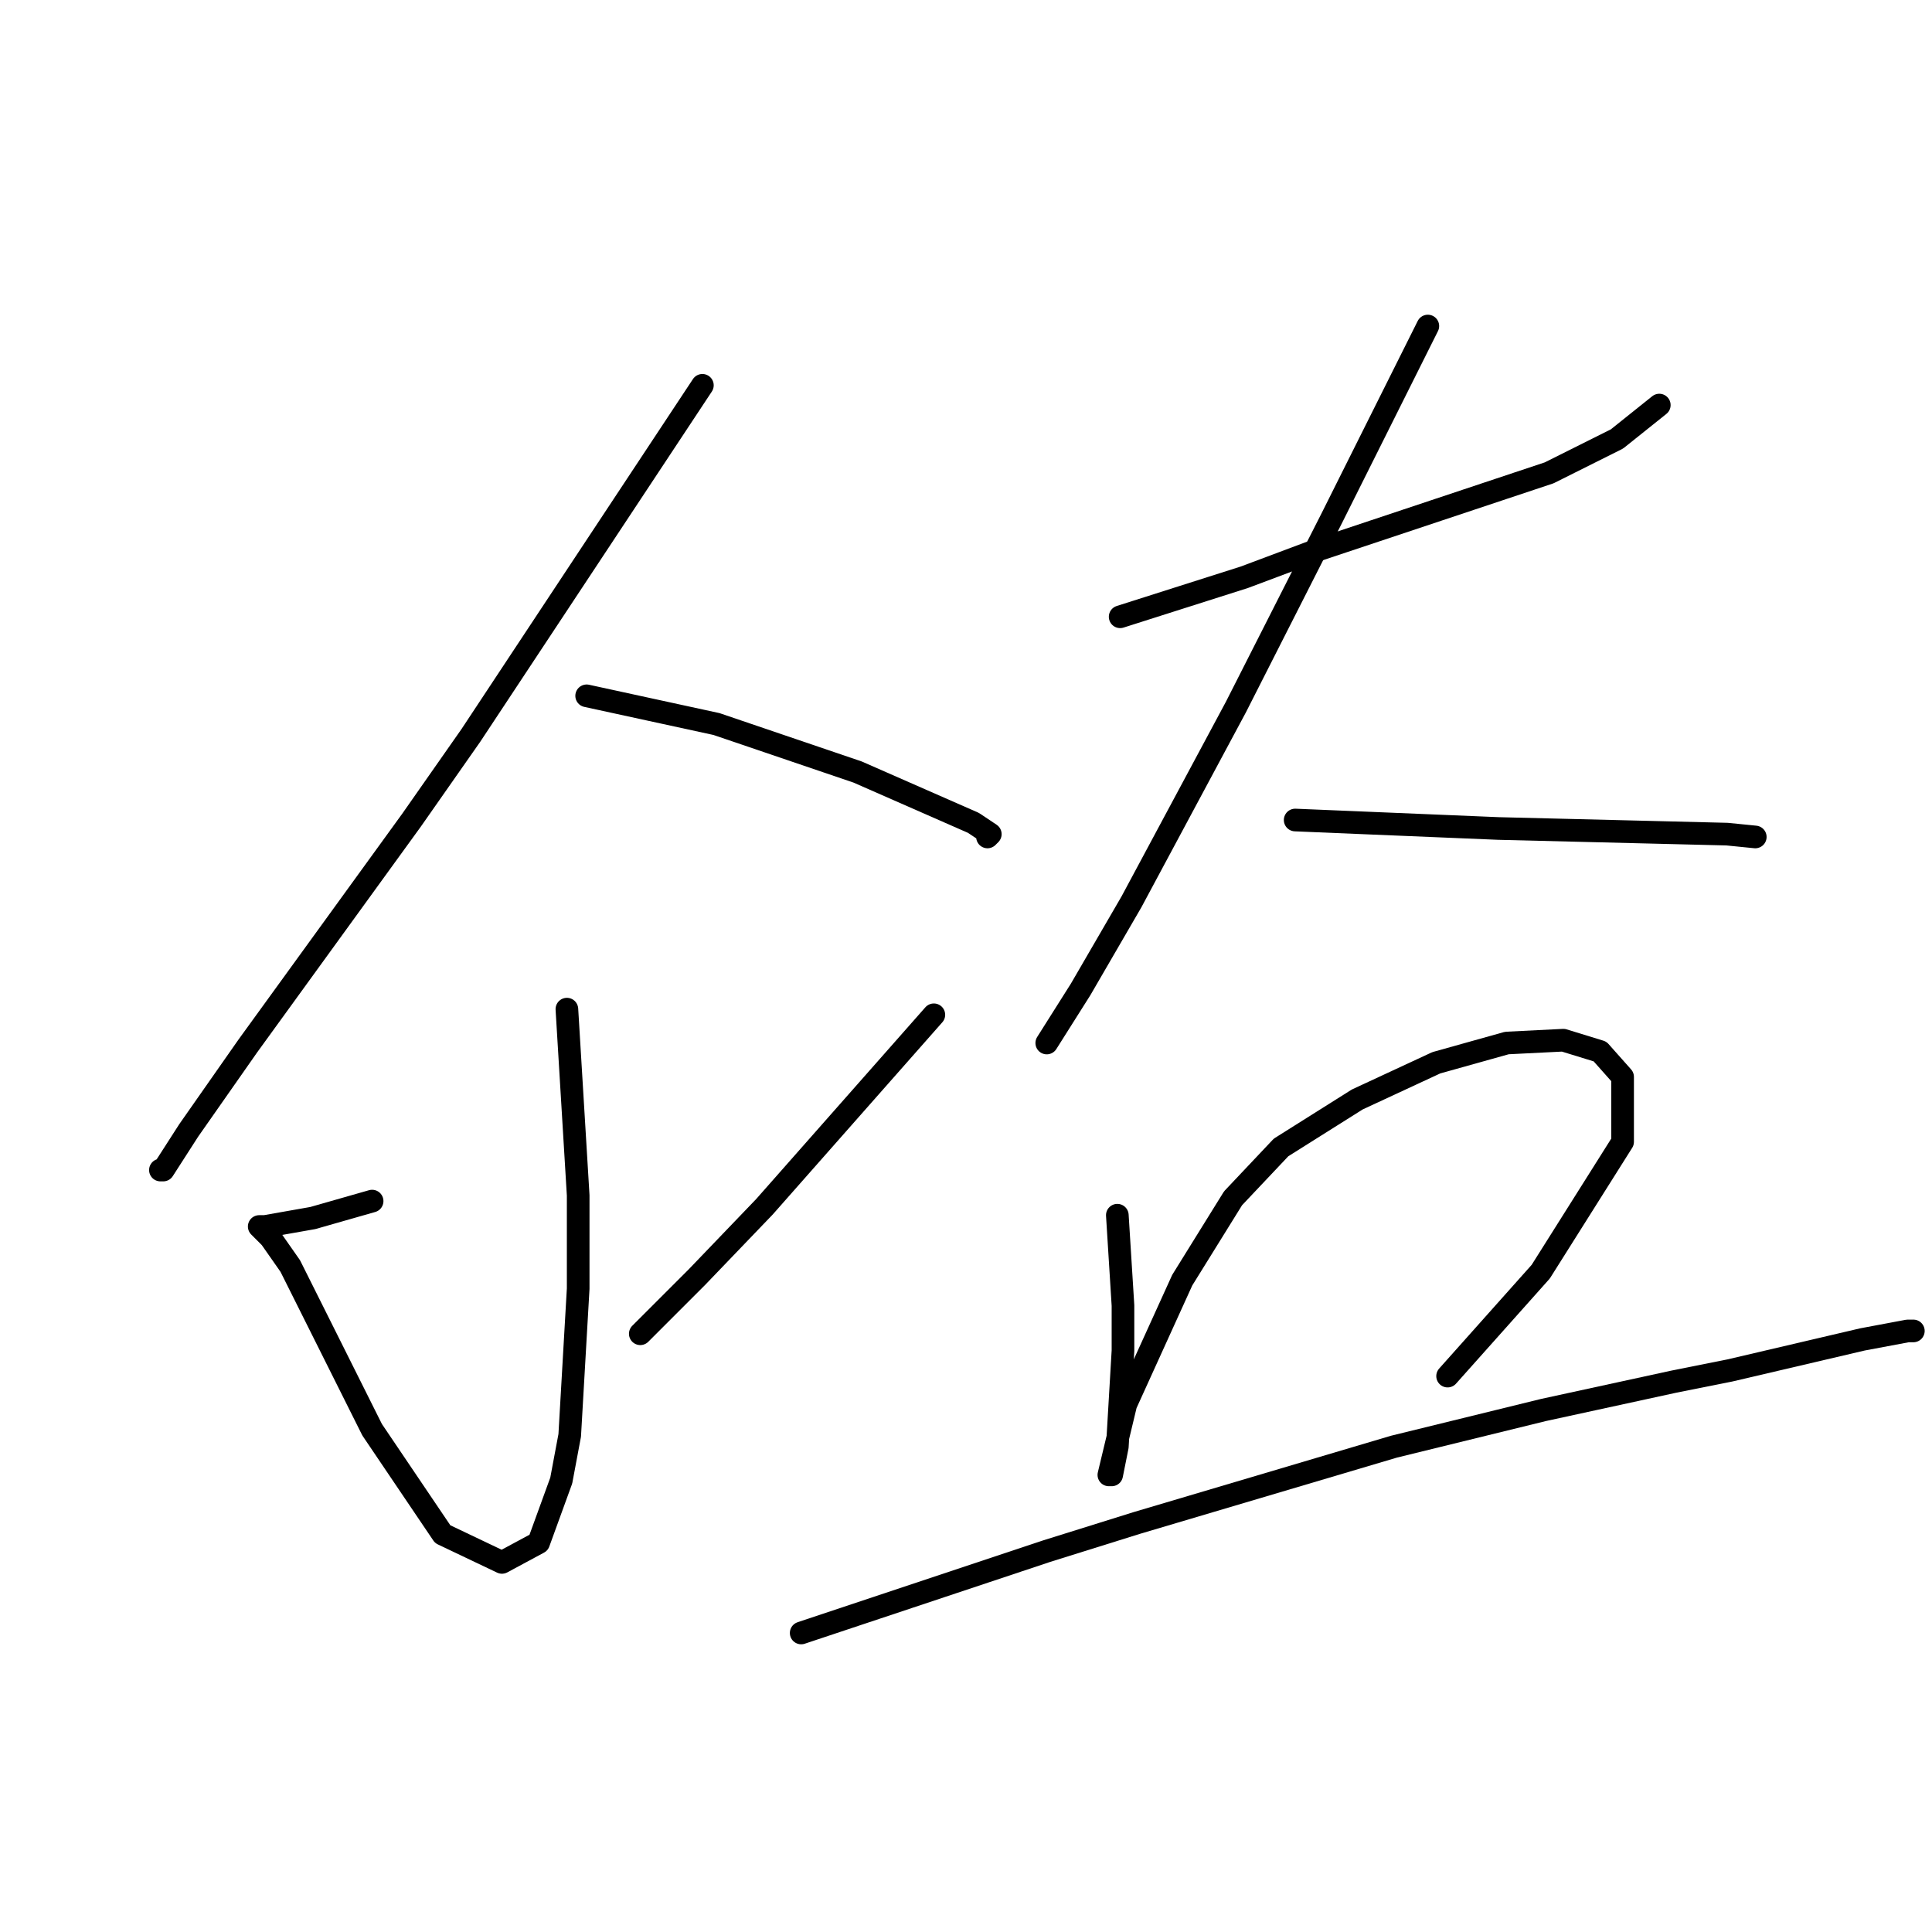 <?xml version="1.0" standalone="no"?>
    <svg width="256" height="256" xmlns="http://www.w3.org/2000/svg" version="1.1">
    <polyline stroke="black" stroke-width="3" stroke-linecap="round" fill="transparent" stroke-linejoin="round" points="93.07 51.056 77.734 74.246 62.399 97.436 54.544 108.657 32.851 138.579 24.996 149.8 21.63 155.037 21.256 155.037 21.256 155.037 " />
        <polyline stroke="black" stroke-width="3" stroke-linecap="round" fill="transparent" stroke-linejoin="round" points="77.734 92.199 86.337 94.07 94.94 95.94 113.641 102.298 128.977 109.031 131.221 110.527 130.847 110.901 130.847 110.901 " />
        <polyline stroke="black" stroke-width="3" stroke-linecap="round" fill="transparent" stroke-linejoin="round" points="75.116 133.717 75.864 146.06 76.612 158.403 76.612 170.746 75.49 190.196 74.368 196.18 71.376 204.409 66.513 207.027 58.659 203.287 49.308 189.447 42.576 175.982 38.461 167.754 35.843 164.013 34.721 162.891 34.347 162.517 35.095 162.517 41.453 161.395 49.308 159.151 49.308 159.151 " />
        <polyline stroke="black" stroke-width="3" stroke-linecap="round" fill="transparent" stroke-linejoin="round" points="123.74 134.465 112.519 147.182 101.298 159.899 92.322 169.25 86.337 175.234 84.841 176.73 84.841 176.73 " />
        <polyline stroke="black" stroke-width="3" stroke-linecap="round" fill="transparent" stroke-linejoin="round" points="148.426 81.727 156.655 79.108 164.884 76.49 173.86 73.124 190.692 67.513 198.546 64.895 205.279 62.651 214.256 58.163 219.866 53.674 219.866 53.674 " />
        <polyline stroke="black" stroke-width="3" stroke-linecap="round" fill="transparent" stroke-linejoin="round" points="189.196 43.201 182.837 55.919 176.479 68.636 163.761 93.696 149.922 119.504 143.19 131.099 138.701 138.205 138.701 138.205 " />
        <polyline stroke="black" stroke-width="3" stroke-linecap="round" fill="transparent" stroke-linejoin="round" points="171.616 108.657 180.593 109.031 189.57 109.405 198.546 109.779 228.843 110.527 232.583 110.901 232.583 110.901 " />
        <polyline stroke="black" stroke-width="3" stroke-linecap="round" fill="transparent" stroke-linejoin="round" points="148.052 161.021 148.426 167.006 148.8 172.99 148.8 178.975 148.052 191.692 147.304 195.432 146.93 195.432 149.174 186.081 156.655 169.624 163.387 158.777 169.746 152.044 179.845 145.686 190.318 140.823 199.668 138.205 207.149 137.831 212.011 139.327 215.004 142.694 215.004 151.296 204.157 168.502 191.814 182.341 191.814 182.341 " />
        <polyline stroke="black" stroke-width="3" stroke-linecap="round" fill="transparent" stroke-linejoin="round" points="106.161 216.378 116.26 213.011 126.358 209.645 138.701 205.531 150.67 201.79 184.707 191.692 204.531 186.829 221.736 183.089 229.217 181.593 246.796 177.478 252.781 176.356 253.529 176.356 253.529 176.356 " />
        </svg>